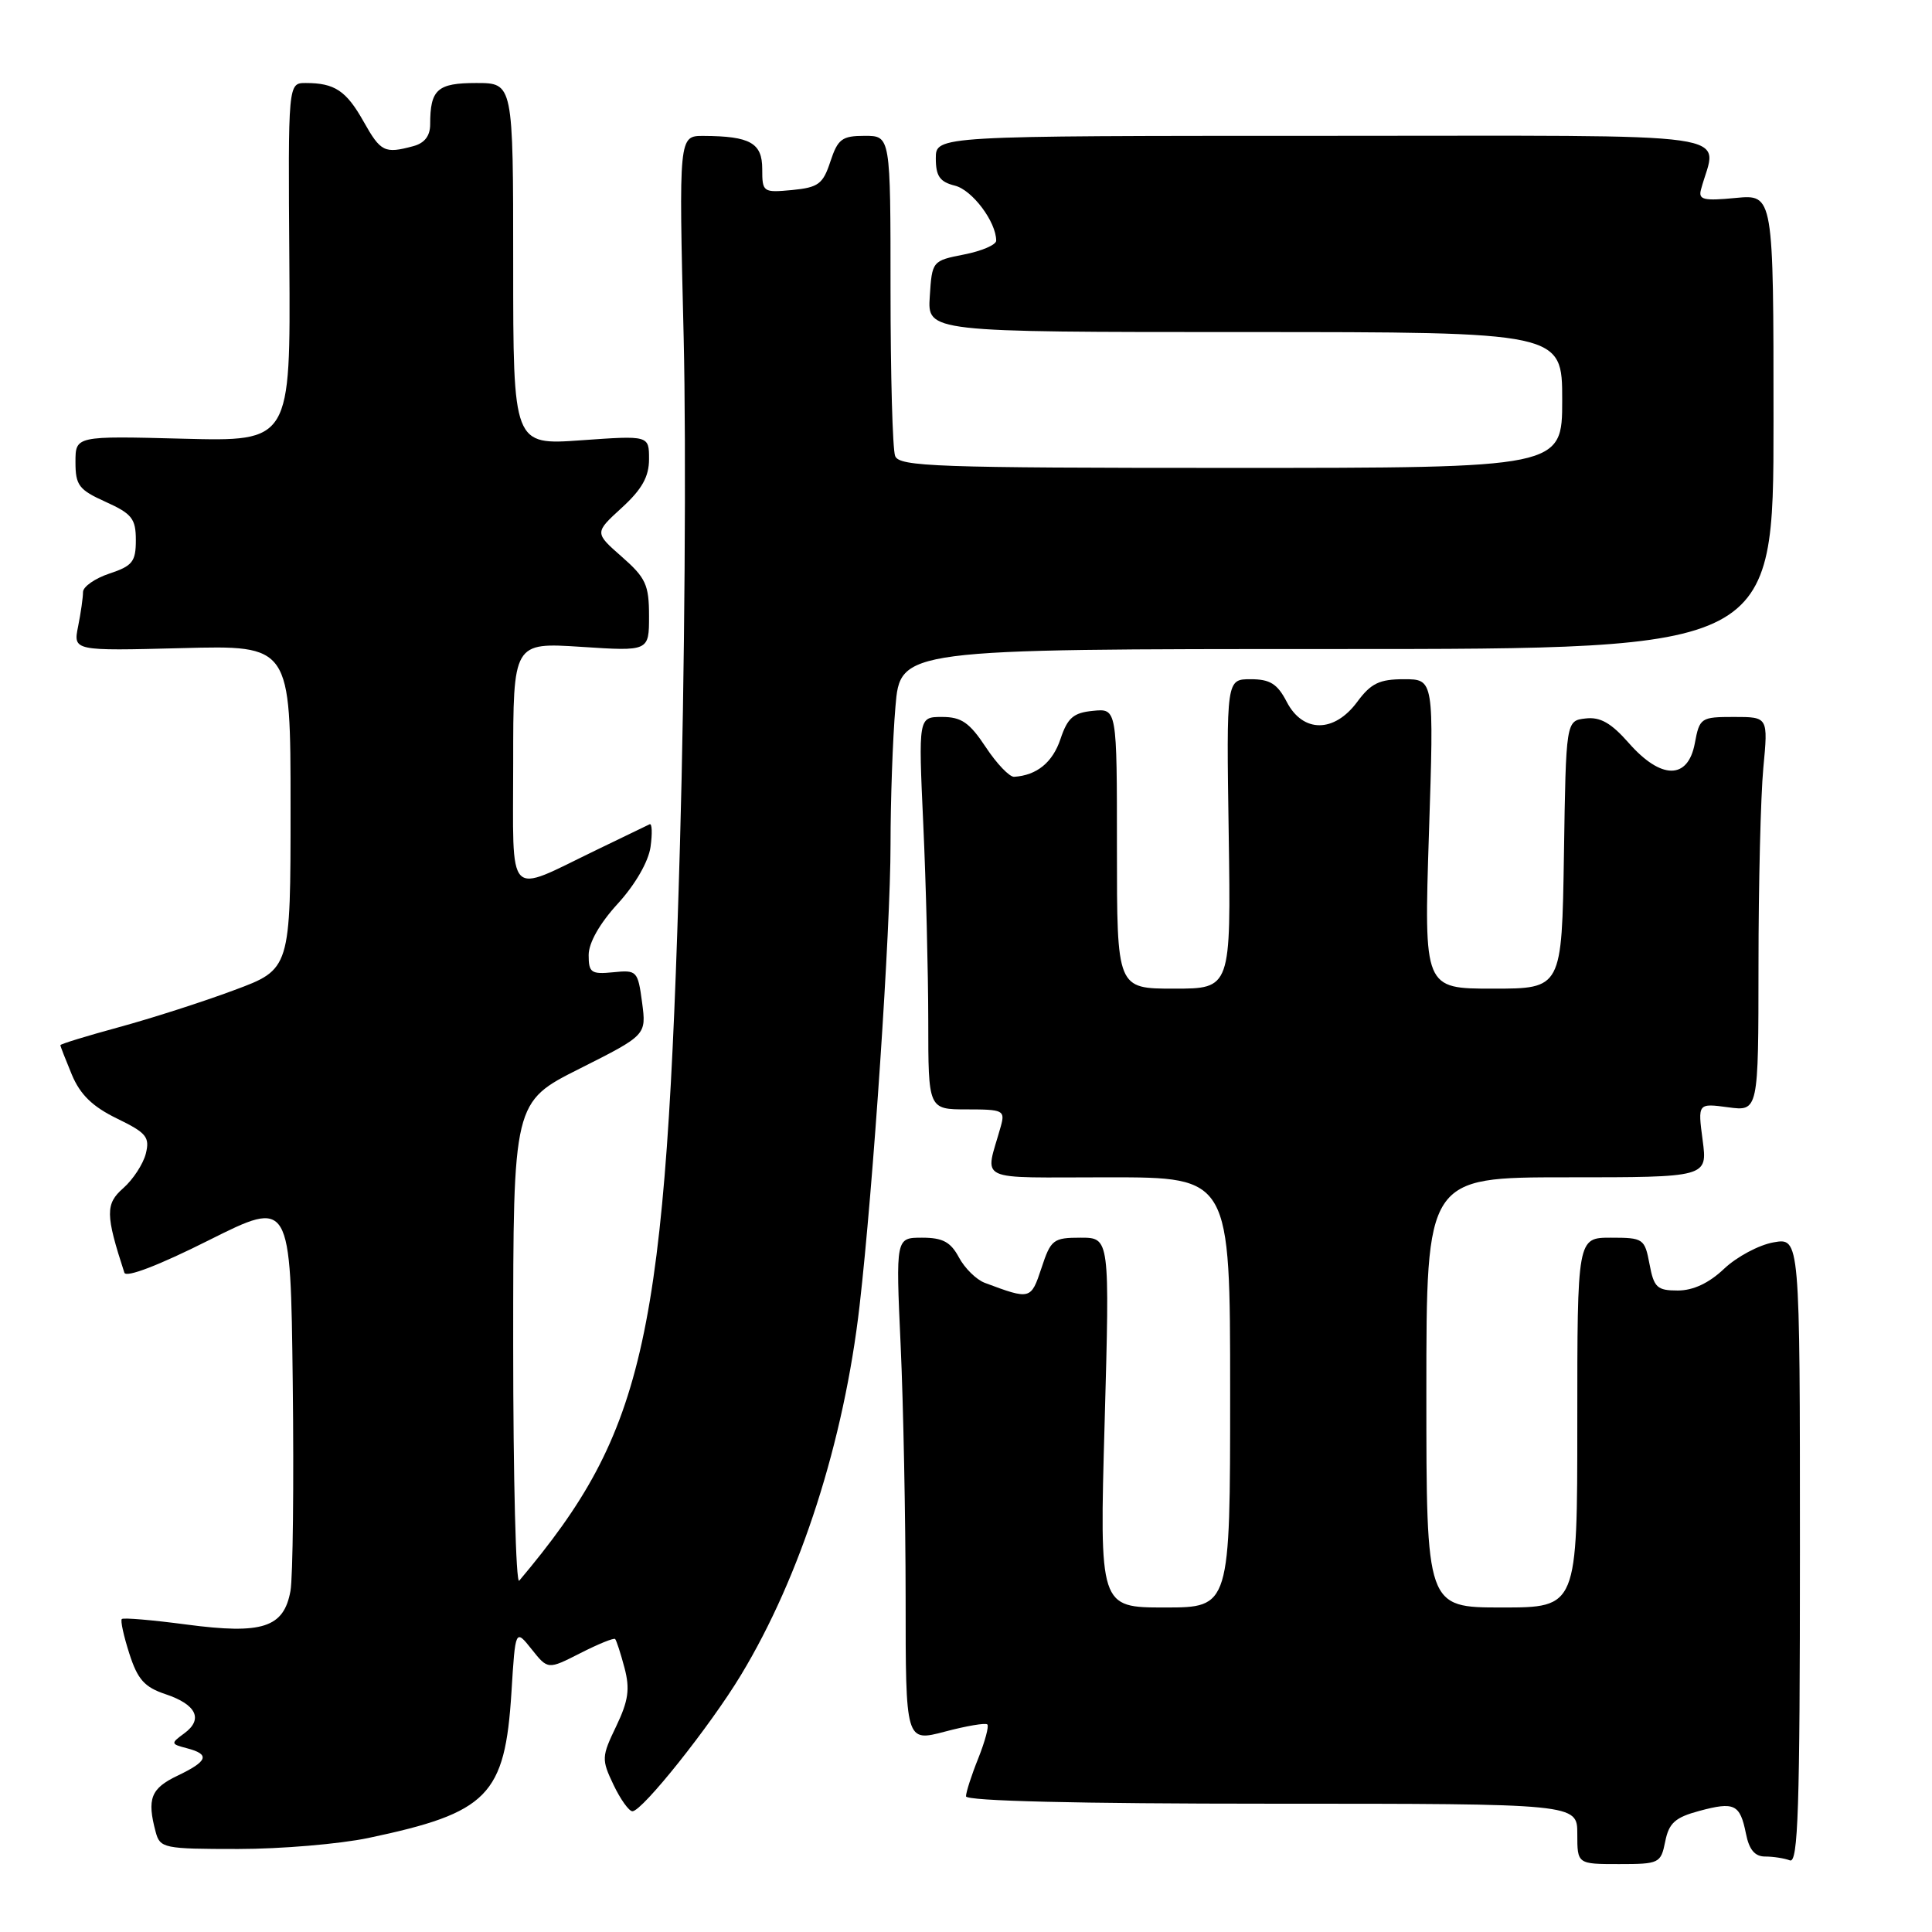 <?xml version="1.0" encoding="UTF-8" standalone="no"?>
<!DOCTYPE svg PUBLIC "-//W3C//DTD SVG 1.1//EN" "http://www.w3.org/Graphics/SVG/1.1/DTD/svg11.dtd" >
<svg xmlns="http://www.w3.org/2000/svg" xmlns:xlink="http://www.w3.org/1999/xlink" version="1.1" viewBox="0 0 256 256">
 <g >
 <path fill="currentColor"
d=" M 220.65 244.01 C 221.14 241.56 221.96 240.82 225.15 239.96 C 229.83 238.70 230.56 239.05 231.35 242.98 C 231.77 245.10 232.53 246.00 233.89 246.00 C 234.96 246.00 236.44 246.23 237.17 246.51 C 238.26 246.93 238.50 239.67 238.50 205.51 C 238.50 164.00 238.50 164.00 235.00 164.62 C 233.07 164.96 230.13 166.53 228.45 168.12 C 226.45 170.02 224.35 171.00 222.31 171.00 C 219.57 171.00 219.15 170.60 218.57 167.50 C 217.93 164.12 217.75 164.00 213.45 164.00 C 209.00 164.00 209.00 164.00 209.00 188.50 C 209.00 213.00 209.00 213.00 199.00 213.00 C 189.00 213.00 189.00 213.00 189.00 184.50 C 189.00 156.00 189.00 156.00 207.63 156.00 C 226.26 156.00 226.26 156.00 225.61 151.09 C 224.96 146.18 224.96 146.18 228.98 146.72 C 233.00 147.26 233.00 147.26 233.01 127.88 C 233.01 117.22 233.30 105.46 233.65 101.75 C 234.29 95.00 234.29 95.00 229.76 95.00 C 225.37 95.00 225.20 95.11 224.57 98.50 C 223.66 103.34 220.10 103.32 215.82 98.45 C 213.49 95.80 212.04 94.97 210.10 95.20 C 207.50 95.50 207.50 95.50 207.23 113.25 C 206.95 131.00 206.95 131.00 197.82 131.00 C 188.68 131.00 188.68 131.00 189.34 110.50 C 190.01 90.00 190.01 90.00 186.03 90.00 C 182.78 90.00 181.66 90.54 179.84 93.00 C 176.79 97.13 172.64 97.13 170.50 93.00 C 169.26 90.61 168.29 90.00 165.72 90.00 C 162.50 90.00 162.50 90.00 162.81 110.50 C 163.11 131.00 163.11 131.00 155.56 131.00 C 148.00 131.00 148.00 131.00 148.00 112.44 C 148.00 93.87 148.00 93.87 144.83 94.19 C 142.23 94.44 141.46 95.11 140.52 97.92 C 139.48 101.03 137.38 102.74 134.38 102.93 C 133.77 102.97 132.07 101.20 130.62 99.00 C 128.46 95.74 127.39 95.00 124.83 95.00 C 121.69 95.00 121.69 95.00 122.34 109.25 C 122.70 117.09 122.99 128.79 123.00 135.25 C 123.00 147.00 123.00 147.00 128.12 147.00 C 132.94 147.00 133.20 147.13 132.61 149.25 C 130.52 156.77 128.89 156.00 146.89 156.00 C 163.00 156.00 163.00 156.00 163.00 184.50 C 163.00 213.00 163.00 213.00 154.34 213.00 C 145.68 213.00 145.68 213.00 146.37 188.50 C 147.05 164.00 147.05 164.00 143.19 164.00 C 139.56 164.00 139.24 164.25 138.00 168.02 C 136.60 172.23 136.55 172.25 130.48 169.98 C 129.37 169.56 127.83 168.05 127.06 166.61 C 125.96 164.56 124.91 164.00 122.18 164.00 C 118.69 164.00 118.69 164.00 119.34 178.25 C 119.70 186.09 119.99 201.12 120.00 211.66 C 120.00 230.82 120.00 230.82 125.20 229.45 C 128.07 228.69 130.60 228.26 130.83 228.50 C 131.06 228.73 130.52 230.74 129.63 232.98 C 128.73 235.21 128.00 237.48 128.00 238.02 C 128.00 238.64 142.72 239.00 168.50 239.00 C 209.00 239.00 209.00 239.00 209.00 243.00 C 209.00 247.00 209.00 247.00 214.53 247.00 C 219.86 247.00 220.07 246.90 220.65 244.01 Z  M 48.82 243.54 C 64.69 240.20 66.91 237.93 67.77 224.23 C 68.29 215.83 68.29 215.83 70.45 218.54 C 72.60 221.24 72.60 221.24 76.90 219.05 C 79.26 217.85 81.33 217.00 81.51 217.18 C 81.68 217.36 82.24 219.07 82.75 221.00 C 83.49 223.80 83.27 225.35 81.65 228.74 C 79.71 232.77 79.69 233.13 81.29 236.49 C 82.21 238.42 83.34 240.00 83.80 240.00 C 85.10 240.00 94.10 228.71 98.18 221.95 C 106.10 208.86 111.83 191.01 113.90 173.00 C 115.71 157.23 118.00 123.18 118.00 111.90 C 118.00 106.07 118.29 97.86 118.65 93.65 C 119.29 86.00 119.29 86.00 177.15 86.00 C 235.00 86.00 235.00 86.00 235.00 55.87 C 235.00 25.75 235.00 25.75 229.98 26.23 C 225.72 26.64 225.02 26.47 225.39 25.11 C 227.47 17.28 232.52 18.00 175.52 18.00 C 124.00 18.00 124.00 18.00 124.00 20.98 C 124.00 23.34 124.53 24.10 126.53 24.60 C 128.83 25.17 132.00 29.40 132.00 31.89 C 132.00 32.44 130.09 33.26 127.75 33.72 C 123.53 34.55 123.50 34.59 123.20 39.28 C 122.89 44.00 122.89 44.00 164.95 44.00 C 207.00 44.00 207.00 44.00 207.00 53.00 C 207.00 62.00 207.00 62.00 163.11 62.00 C 124.00 62.00 119.15 61.83 118.61 60.42 C 118.27 59.55 118.00 49.65 118.00 38.42 C 118.00 18.00 118.00 18.00 114.58 18.00 C 111.57 18.00 111.02 18.41 110.03 21.40 C 109.05 24.39 108.44 24.84 104.96 25.18 C 101.10 25.54 101.00 25.47 101.00 22.39 C 101.00 18.94 99.40 18.04 93.22 18.01 C 89.94 18.00 89.94 18.00 90.59 44.75 C 90.94 59.46 90.73 89.65 90.10 111.84 C 88.25 177.51 85.64 189.45 68.80 209.45 C 68.36 209.97 68.00 195.91 68.00 178.21 C 68.00 146.02 68.00 146.02 76.83 141.59 C 85.65 137.15 85.65 137.15 85.08 132.83 C 84.52 128.64 84.39 128.51 81.25 128.83 C 78.33 129.12 78.00 128.88 78.00 126.55 C 78.00 124.93 79.46 122.36 81.87 119.73 C 84.17 117.21 85.92 114.18 86.20 112.22 C 86.45 110.42 86.40 109.07 86.08 109.22 C 85.76 109.38 82.58 110.91 79.00 112.64 C 66.95 118.46 68.00 119.56 68.00 101.13 C 68.00 85.13 68.00 85.13 77.00 85.71 C 86.00 86.30 86.00 86.30 86.00 81.62 C 86.00 77.49 85.57 76.56 82.39 73.77 C 78.77 70.59 78.77 70.59 82.39 67.28 C 85.07 64.83 86.00 63.16 86.00 60.84 C 86.00 57.70 86.00 57.70 77.00 58.34 C 68.00 58.98 68.00 58.98 68.00 34.99 C 68.00 11.00 68.00 11.00 63.11 11.00 C 57.95 11.00 57.00 11.85 57.00 16.47 C 57.00 18.01 56.26 18.97 54.75 19.37 C 50.96 20.39 50.44 20.13 48.18 16.11 C 45.88 12.02 44.35 11.00 40.51 11.00 C 38.17 11.00 38.17 11.00 38.34 34.75 C 38.50 58.50 38.50 58.50 24.25 58.13 C 10.00 57.76 10.00 57.76 10.00 61.23 C 10.00 64.31 10.45 64.90 14.00 66.50 C 17.48 68.07 18.00 68.73 18.00 71.57 C 18.00 74.43 17.55 74.99 14.50 76.00 C 12.58 76.64 11.00 77.74 11.00 78.45 C 11.00 79.17 10.71 81.21 10.35 83.00 C 9.70 86.25 9.70 86.25 24.10 85.88 C 38.50 85.50 38.50 85.50 38.50 106.96 C 38.50 128.43 38.50 128.43 31.00 131.21 C 26.88 132.75 20.01 134.95 15.75 136.11 C 11.49 137.27 8.00 138.34 8.00 138.49 C 8.00 138.64 8.69 140.40 9.52 142.40 C 10.63 145.05 12.27 146.64 15.50 148.21 C 19.41 150.11 19.87 150.67 19.32 152.87 C 18.97 154.24 17.63 156.29 16.34 157.43 C 13.95 159.52 13.97 160.94 16.48 168.64 C 16.71 169.33 21.06 167.66 27.67 164.34 C 38.50 158.92 38.50 158.92 38.79 183.21 C 38.95 196.57 38.81 208.98 38.49 210.80 C 37.61 215.67 34.78 216.59 24.72 215.26 C 20.20 214.66 16.34 214.33 16.14 214.53 C 15.94 214.73 16.39 216.79 17.14 219.12 C 18.24 222.55 19.15 223.56 21.94 224.49 C 26.04 225.86 26.97 227.82 24.40 229.69 C 22.60 231.01 22.62 231.09 24.76 231.65 C 27.88 232.46 27.56 233.36 23.50 235.30 C 19.98 236.98 19.45 238.35 20.63 242.75 C 21.21 244.90 21.70 245.00 31.55 245.00 C 37.23 245.00 45.00 244.34 48.82 243.54 Z "/>
</g>
</svg>